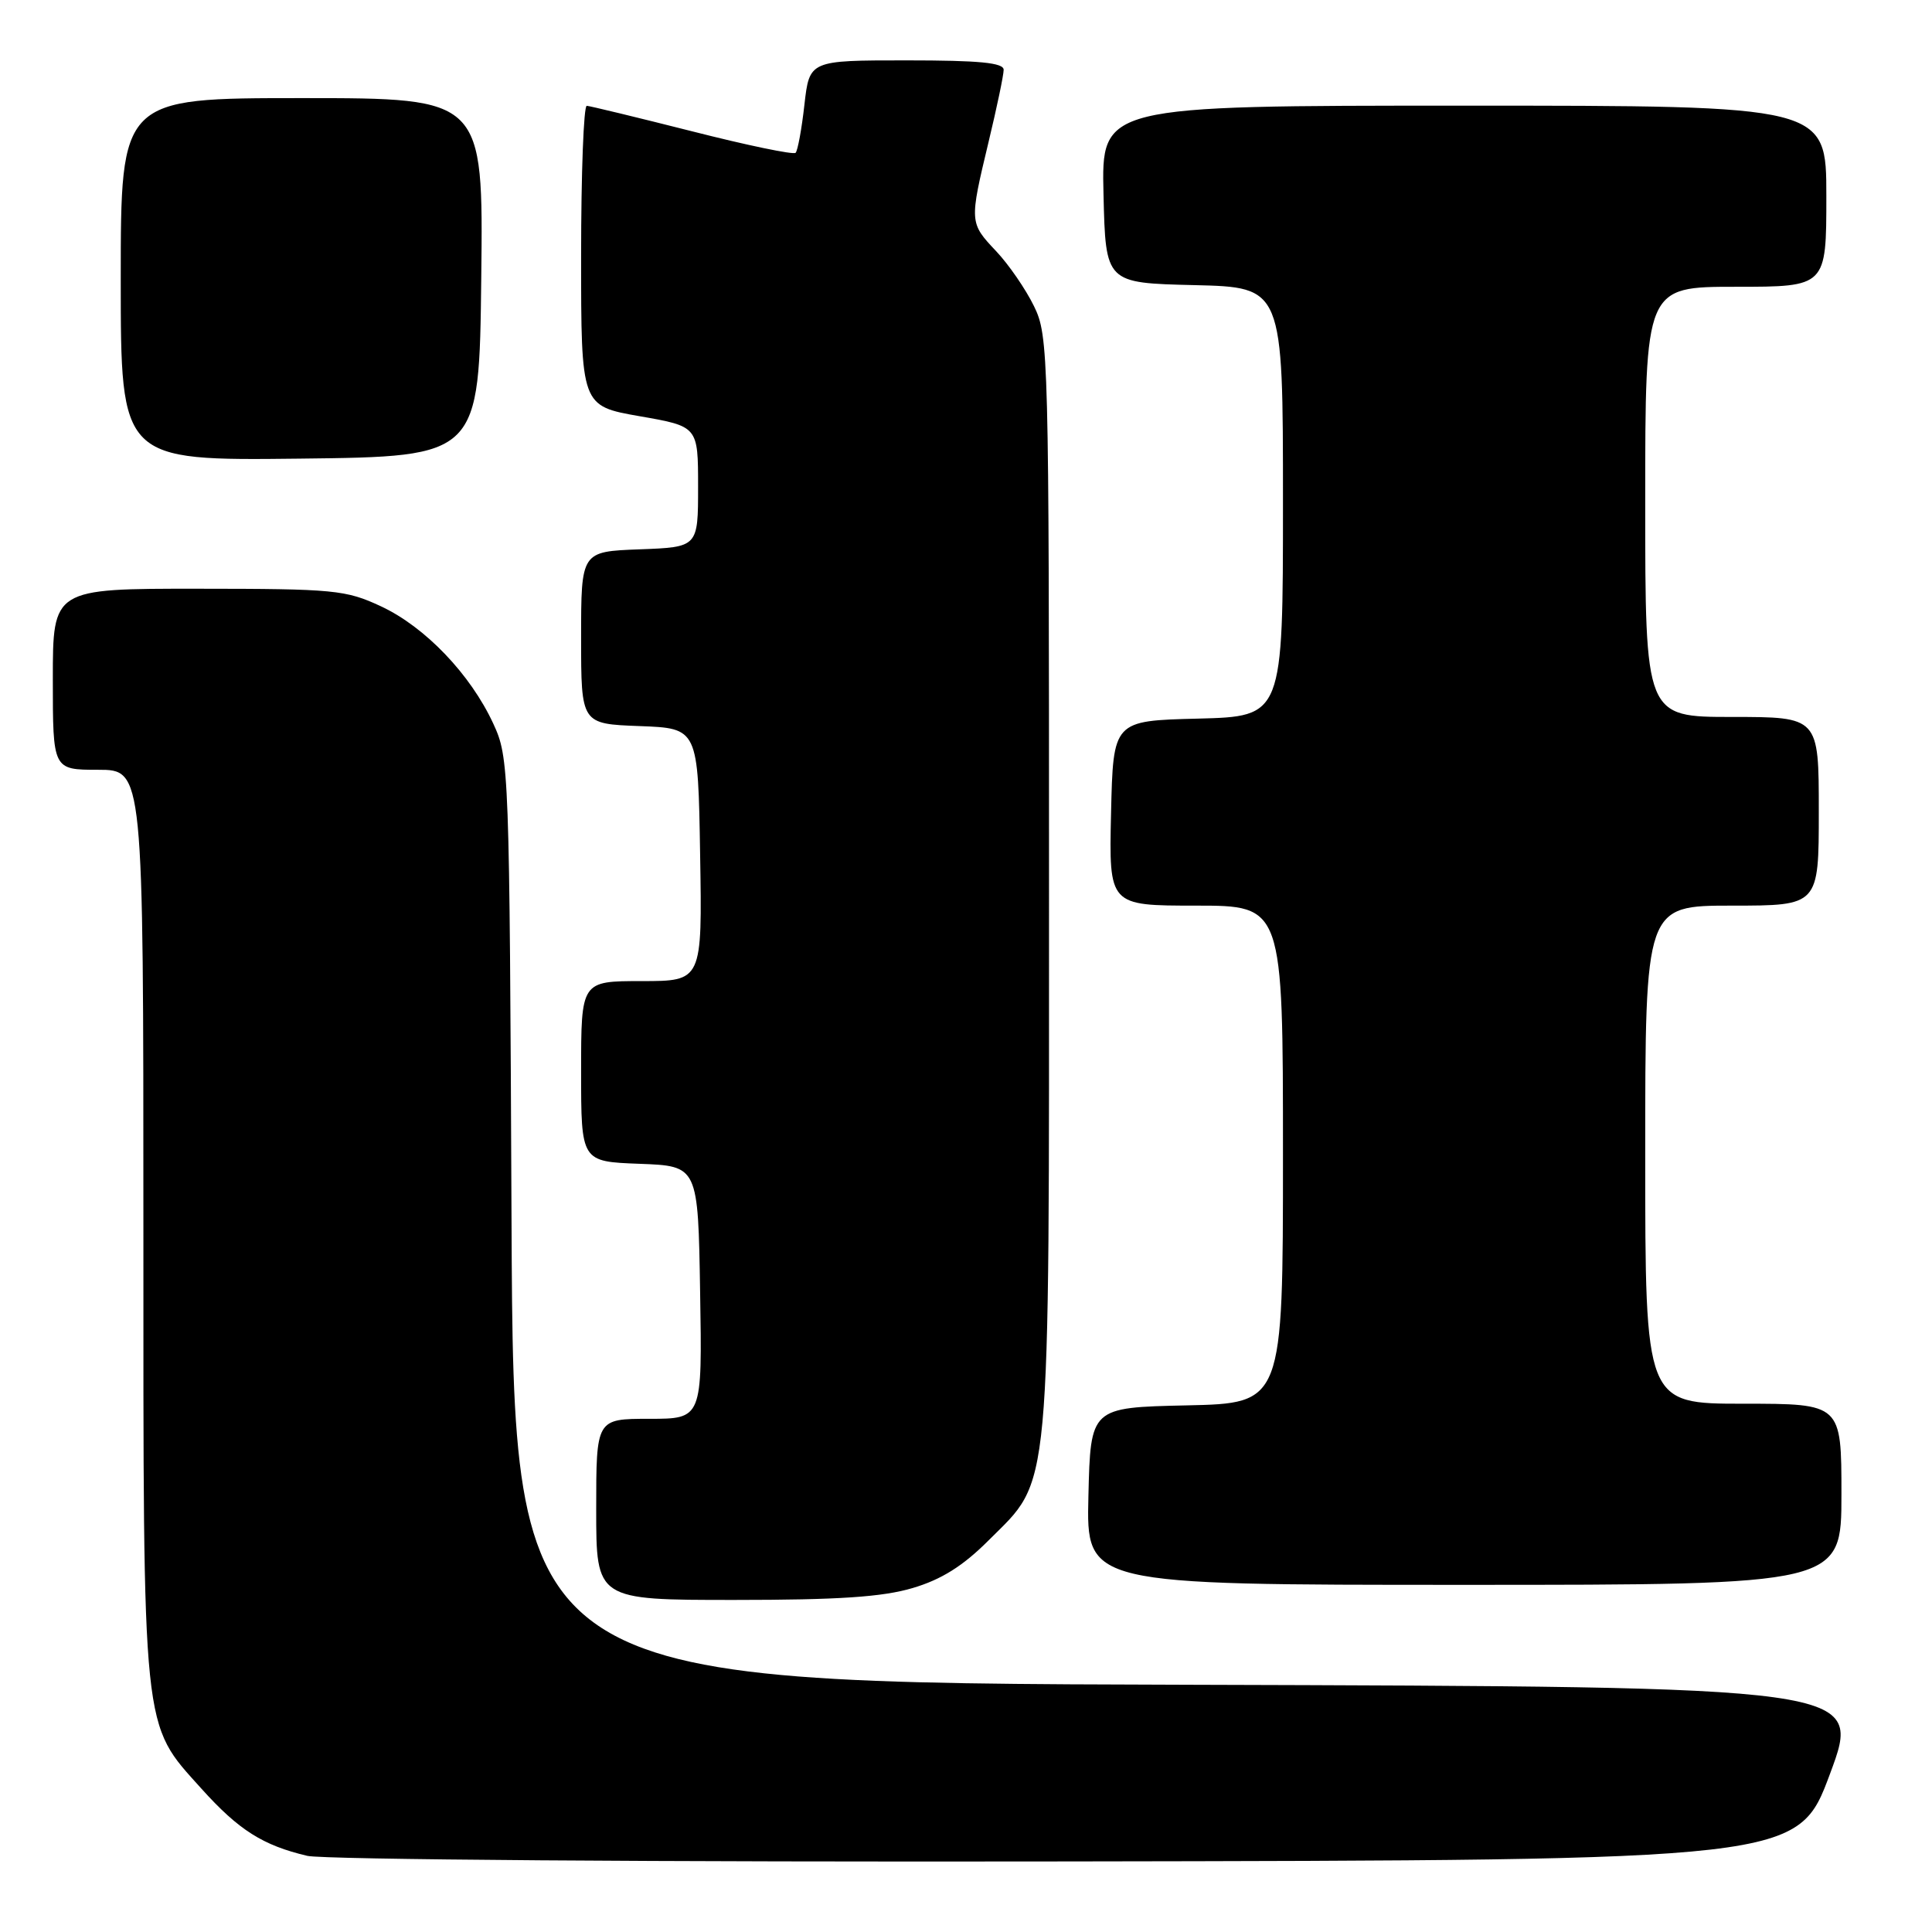 <?xml version="1.0" encoding="UTF-8" standalone="no"?>
<!DOCTYPE svg PUBLIC "-//W3C//DTD SVG 1.1//EN" "http://www.w3.org/Graphics/SVG/1.1/DTD/svg11.dtd" >
<svg xmlns="http://www.w3.org/2000/svg" xmlns:xlink="http://www.w3.org/1999/xlink" version="1.1" viewBox="0 0 256 256">
 <g >
 <path fill="currentColor"
d=" M 242.50 235.00 C 246.77 223.50 246.77 223.50 157.42 223.24 C 68.06 222.99 68.06 222.99 67.78 161.74 C 67.51 101.60 67.46 100.42 65.36 95.88 C 62.34 89.35 56.34 83.08 50.50 80.35 C 45.81 78.16 44.31 78.02 26.25 78.01 C 7.00 78.00 7.00 78.00 7.00 90.00 C 7.00 102.00 7.00 102.00 13.00 102.00 C 19.00 102.00 19.00 102.00 19.00 162.32 C 19.00 230.51 18.76 228.18 26.72 237.04 C 31.63 242.49 34.82 244.52 40.72 245.91 C 42.83 246.41 87.39 246.74 141.36 246.65 C 238.23 246.50 238.23 246.50 242.50 235.00 Z  M 120.94 210.42 C 124.73 209.30 127.59 207.51 130.96 204.14 C 139.36 195.74 139.00 199.61 139.00 117.14 C 139.00 46.83 138.94 44.51 137.01 40.57 C 135.92 38.33 133.67 35.06 132.01 33.30 C 128.44 29.52 128.44 29.46 130.99 18.81 C 132.09 14.24 132.99 9.94 132.99 9.25 C 133.00 8.31 129.76 8.00 120.13 8.00 C 107.26 8.00 107.26 8.00 106.59 13.87 C 106.23 17.10 105.70 19.97 105.42 20.25 C 105.14 20.53 98.97 19.25 91.71 17.40 C 84.44 15.56 78.16 14.04 77.75 14.02 C 77.34 14.01 77.00 22.95 77.00 33.90 C 77.00 53.79 77.00 53.79 84.75 55.15 C 92.50 56.50 92.50 56.50 92.50 64.50 C 92.50 72.50 92.50 72.50 84.75 72.79 C 77.00 73.08 77.00 73.08 77.00 84.50 C 77.00 95.92 77.00 95.92 84.75 96.21 C 92.50 96.50 92.50 96.50 92.77 113.25 C 93.05 130.00 93.05 130.00 85.02 130.00 C 77.00 130.00 77.00 130.00 77.00 141.96 C 77.00 153.92 77.00 153.92 84.75 154.21 C 92.50 154.50 92.50 154.50 92.77 171.25 C 93.05 188.00 93.05 188.00 86.02 188.00 C 79.00 188.00 79.00 188.00 79.00 200.00 C 79.00 212.00 79.00 212.00 97.32 212.00 C 111.08 212.00 116.96 211.61 120.94 210.42 Z  M 244.00 198.00 C 244.00 186.00 244.00 186.00 231.00 186.00 C 218.00 186.00 218.00 186.00 218.00 153.00 C 218.00 120.00 218.00 120.00 229.50 120.00 C 241.00 120.00 241.00 120.00 241.00 107.50 C 241.00 95.00 241.00 95.00 229.50 95.00 C 218.00 95.00 218.00 95.00 218.00 66.50 C 218.00 38.00 218.00 38.00 230.00 38.00 C 242.00 38.00 242.00 38.00 242.00 26.00 C 242.00 14.00 242.00 14.00 193.97 14.00 C 145.94 14.00 145.94 14.00 146.22 25.75 C 146.50 37.50 146.50 37.50 158.25 37.78 C 170.00 38.06 170.00 38.06 170.00 66.50 C 170.00 94.93 170.00 94.93 158.75 95.22 C 147.50 95.50 147.50 95.50 147.22 107.75 C 146.94 120.00 146.94 120.00 158.47 120.00 C 170.00 120.00 170.00 120.00 170.00 152.97 C 170.00 185.94 170.00 185.94 157.25 186.22 C 144.50 186.50 144.50 186.50 144.22 198.25 C 143.94 210.00 143.94 210.00 193.97 210.00 C 244.00 210.00 244.00 210.00 244.00 198.00 Z  M 63.77 36.75 C 64.04 13.00 64.04 13.00 40.02 13.00 C 16.00 13.00 16.00 13.00 16.00 37.02 C 16.00 61.04 16.00 61.04 39.75 60.77 C 63.50 60.50 63.50 60.50 63.77 36.75 Z "/>
</g>
</svg>